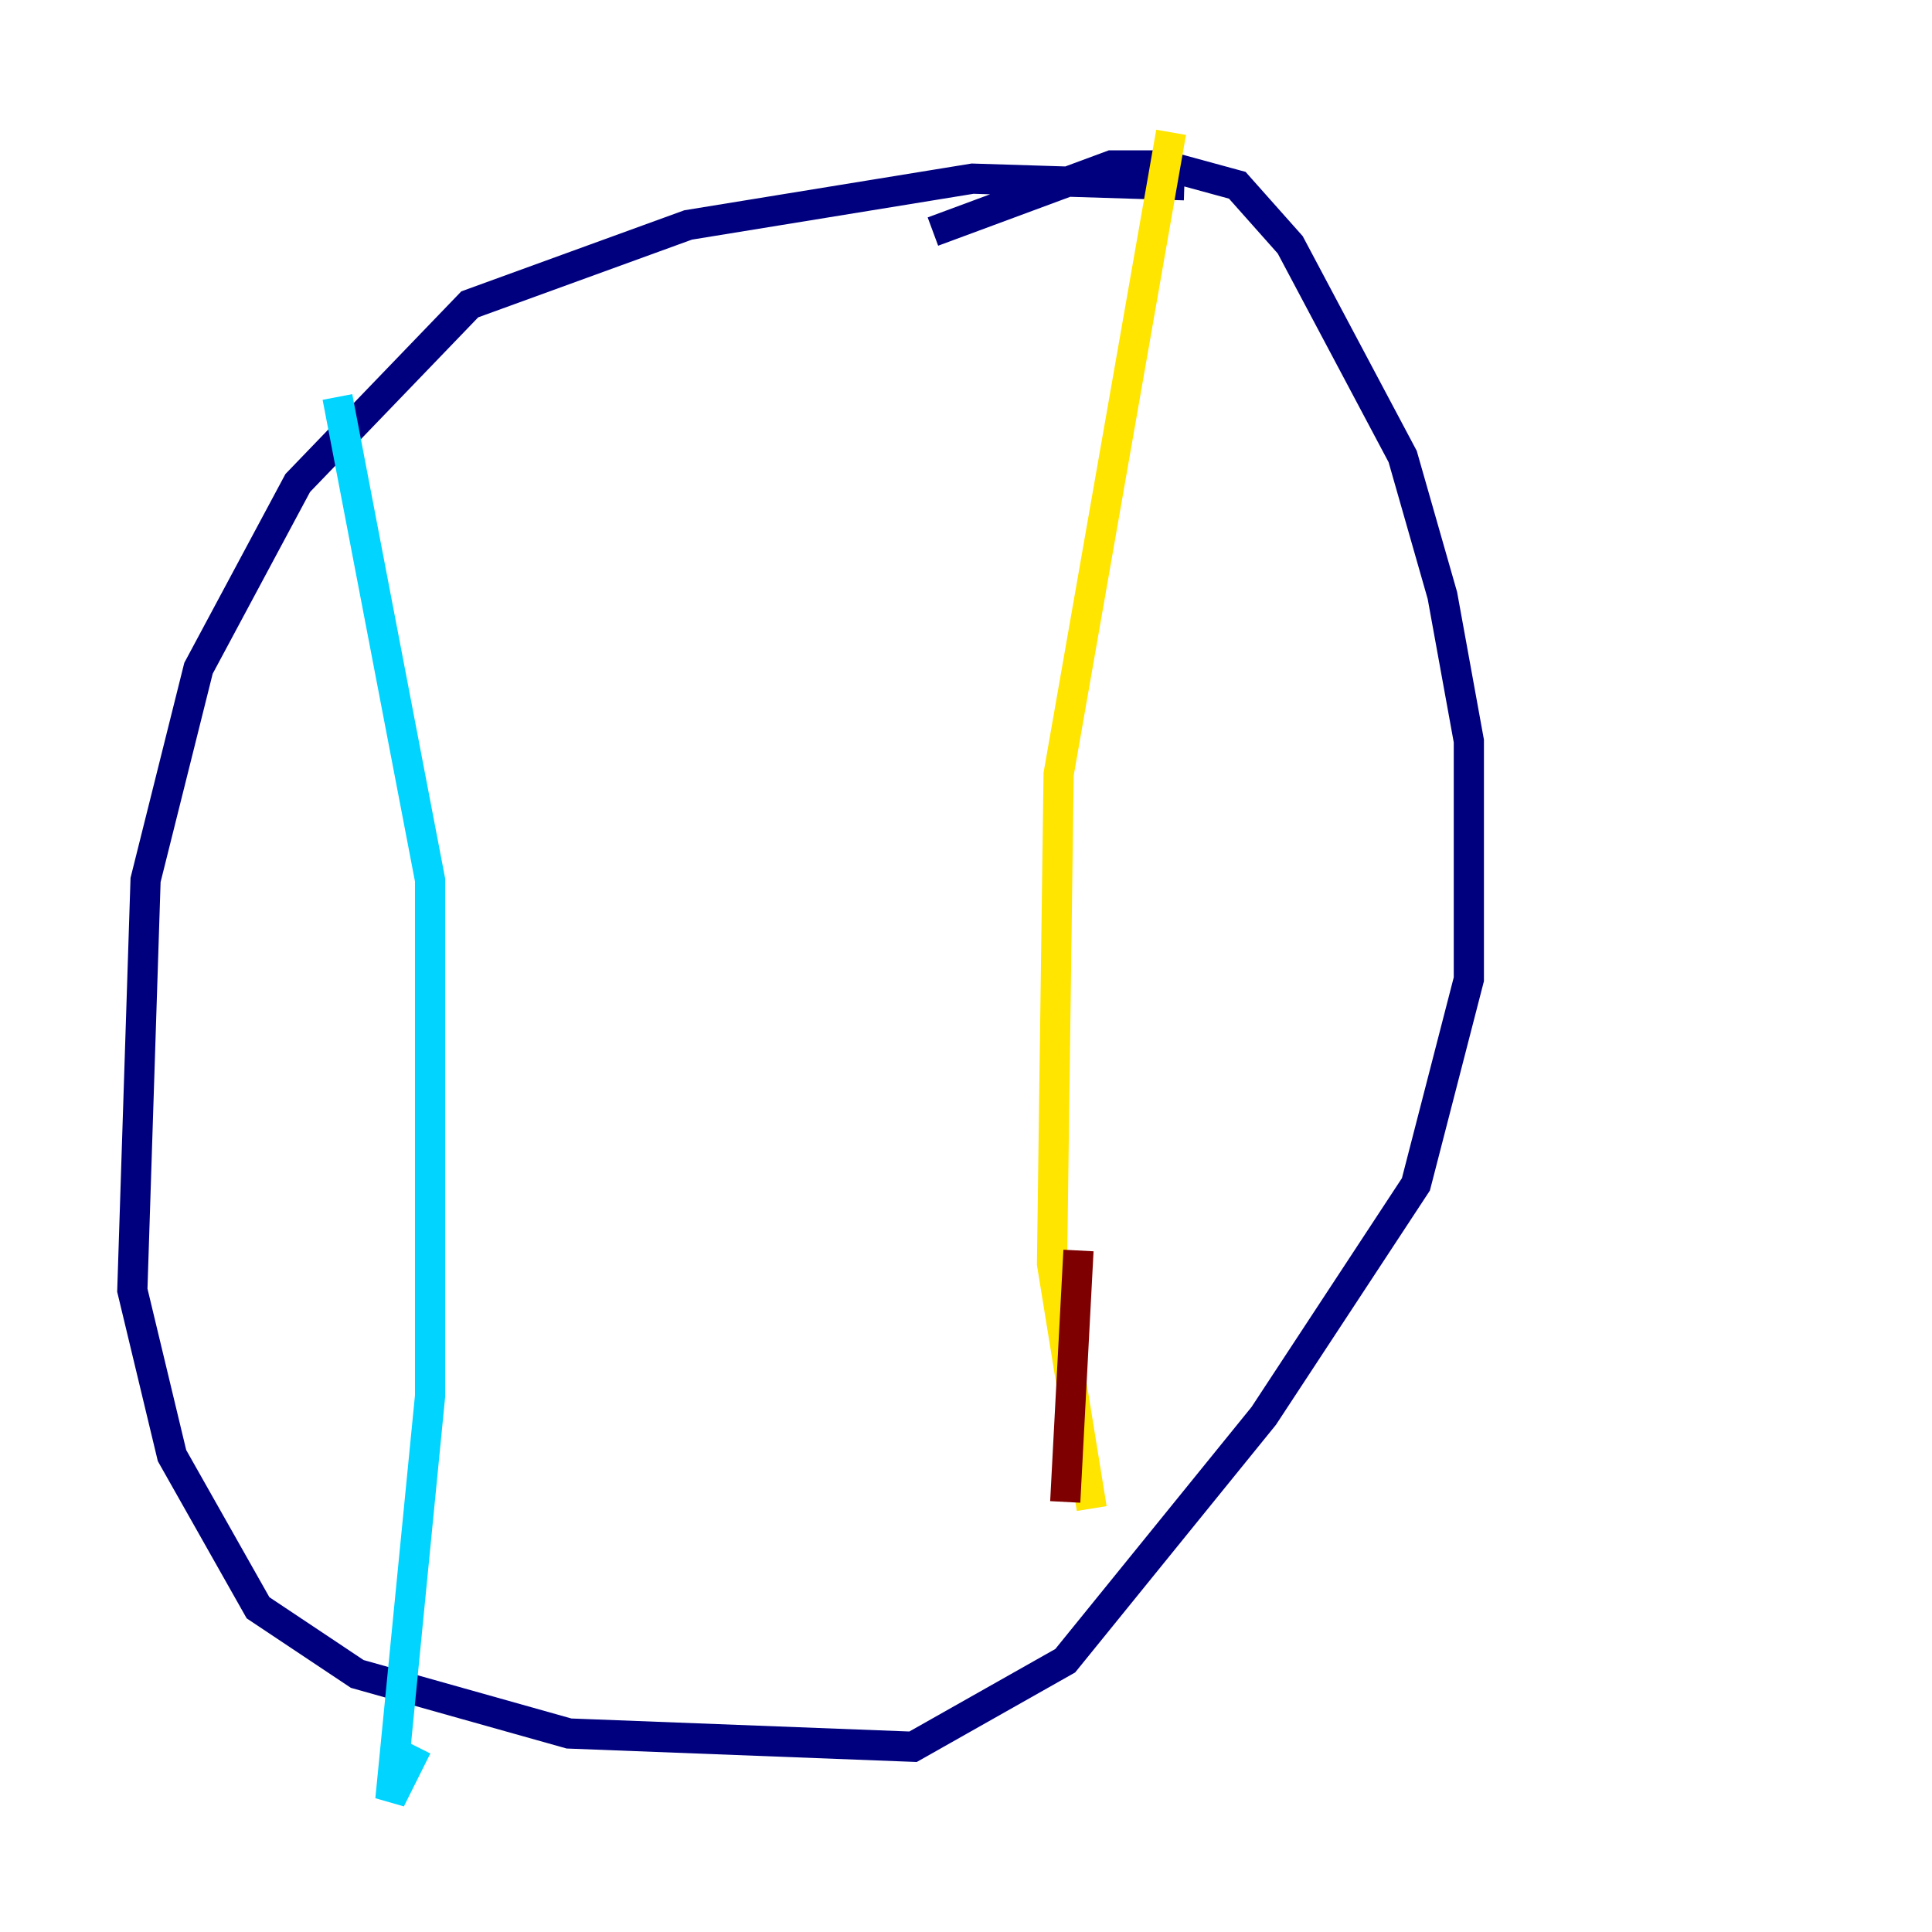 <?xml version="1.0" encoding="utf-8" ?>
<svg baseProfile="tiny" height="128" version="1.2" viewBox="0,0,128,128" width="128" xmlns="http://www.w3.org/2000/svg" xmlns:ev="http://www.w3.org/2001/xml-events" xmlns:xlink="http://www.w3.org/1999/xlink"><defs /><polyline fill="none" points="78.466,12.274 64.438,11.836 45.589,14.904 31.123,20.164 19.726,32.0 13.151,44.274 9.644,58.301 8.767,85.48 11.397,96.438 17.096,106.52 23.671,110.904 37.699,114.849 60.493,115.726 70.575,110.027 83.726,93.808 93.808,78.466 97.315,64.877 97.315,49.096 95.562,39.452 92.931,30.247 85.48,16.219 81.973,12.274 77.151,10.959 73.644,10.959 61.808,15.342" stroke="#00007f" stroke-width="2" /><polyline fill="none" points="22.356,26.301 28.493,58.301 28.493,92.493 25.863,119.233 27.616,115.726" stroke="#00d4ff" stroke-width="2" /><polyline fill="none" points="77.589,8.767 70.137,51.288 69.699,83.726 72.329,99.945" stroke="#ffe500" stroke-width="2" /><polyline fill="none" points="70.575,99.507 71.452,82.849" stroke="#7f0000" stroke-width="2" /></svg>